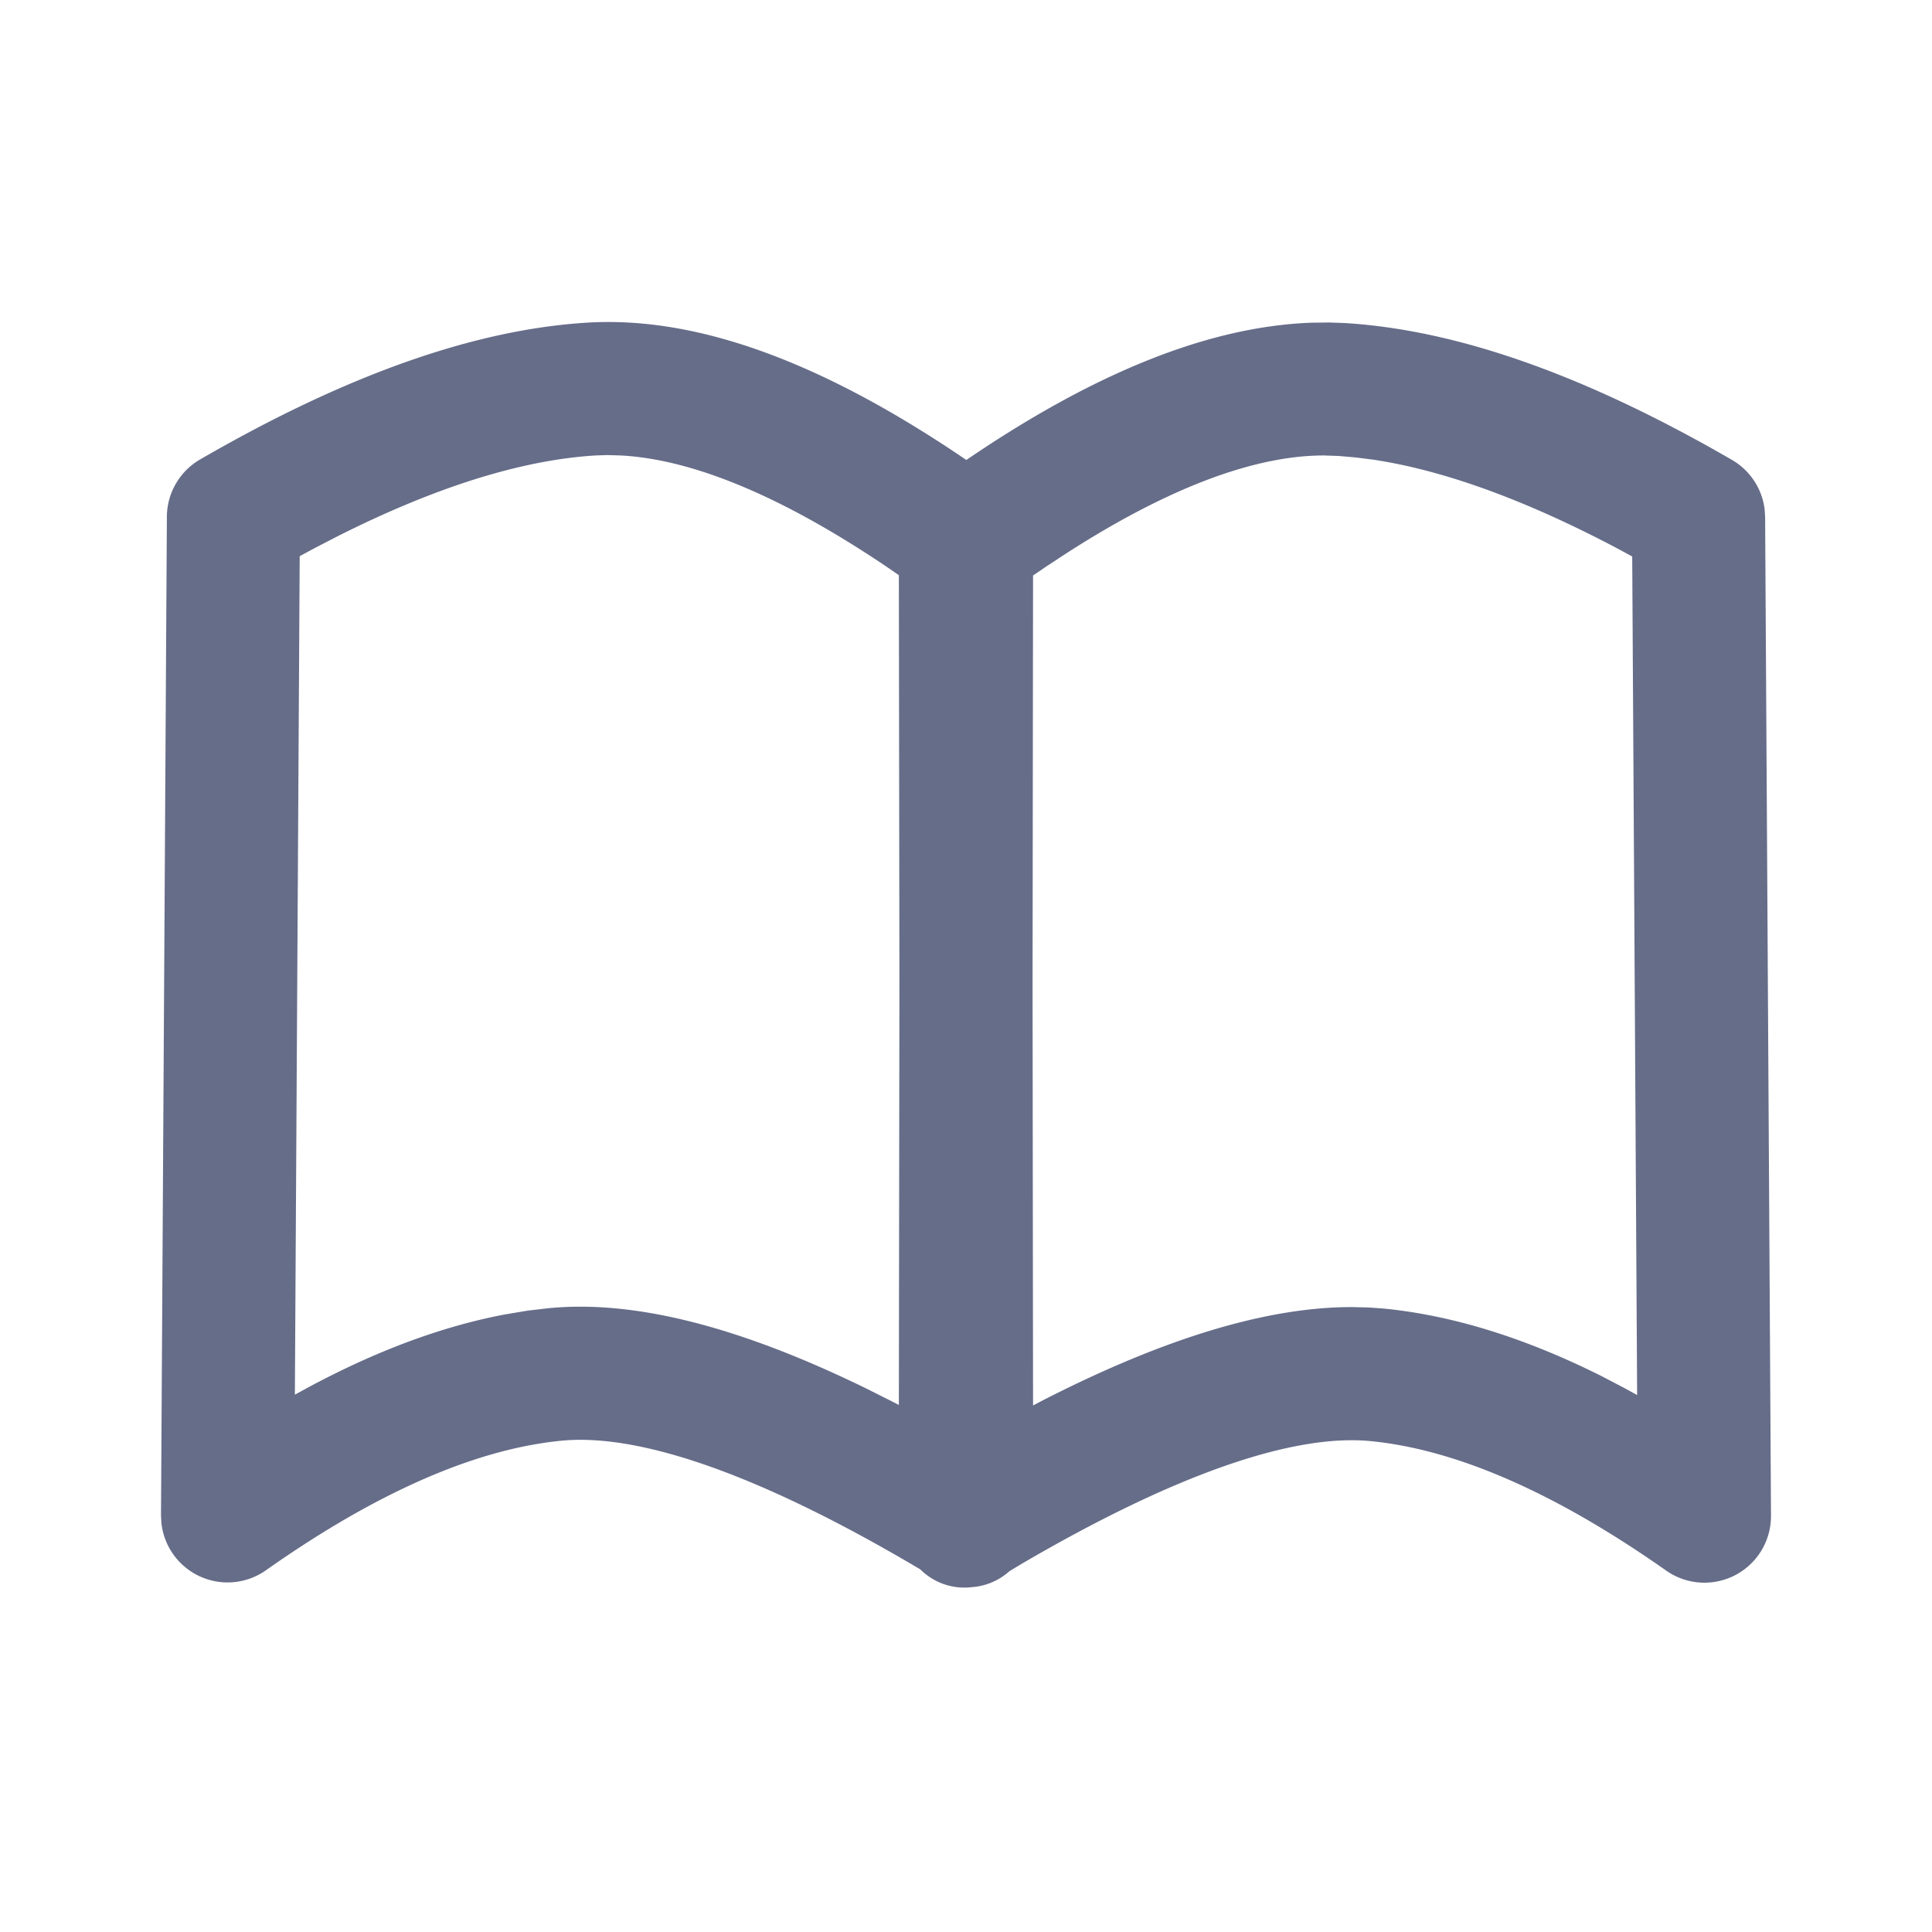 <svg xmlns="http://www.w3.org/2000/svg" fill="none" viewBox="0 0 24 24"><path fill="#666D89" fill-rule="evenodd" d="M7.295 4.008c1.373-.084 2.934.497 4.709 1.706 1.586-1.08 3.002-1.656 4.281-1.705l.224-.003.196.007c1.412.086 3.01.658 4.81 1.7.225.13.374.358.406.613l.006.097L22 18.83a.827.827 0 0 1-1.303.68c-1.386-.975-2.614-1.505-3.672-1.608-.956-.093-2.421.405-4.343 1.53l-.144.087a.778.778 0 0 1-.465.197.774.774 0 0 1-.64-.22c-1.98-1.175-3.484-1.694-4.458-1.599-1.058.103-2.286.633-3.672 1.61a.827.827 0 0 1-1.298-.588L2 18.824l.073-12.406a.827.827 0 0 1 .412-.71c1.8-1.042 3.398-1.614 4.81-1.7Zm9.177 1.65c-.862-.008-1.946.39-3.232 1.22l-.244.16-.163.111-.006 5.07.006 5.24.126-.066c1.5-.766 2.771-1.156 3.834-1.156l.21.005.182.013c.861.084 1.764.366 2.711.84l.285.149.156.086-.061-10.417-.177-.096c-1.153-.61-2.174-.978-3.048-1.108l-.216-.027-.21-.018-.153-.005Zm-9.076 0 .15-.005.165.005c.892.047 2.004.504 3.32 1.394l.135.093.007 5.076-.007 5.232-.125-.064-.295-.148c-1.558-.759-2.86-1.095-3.931-.99l-.26.03-.291.049c-.781.149-1.596.453-2.445.91l-.156.085.06-10.416.178-.096.286-.148c1.225-.618 2.297-.951 3.209-1.007Z" clip-rule="evenodd"/></svg>